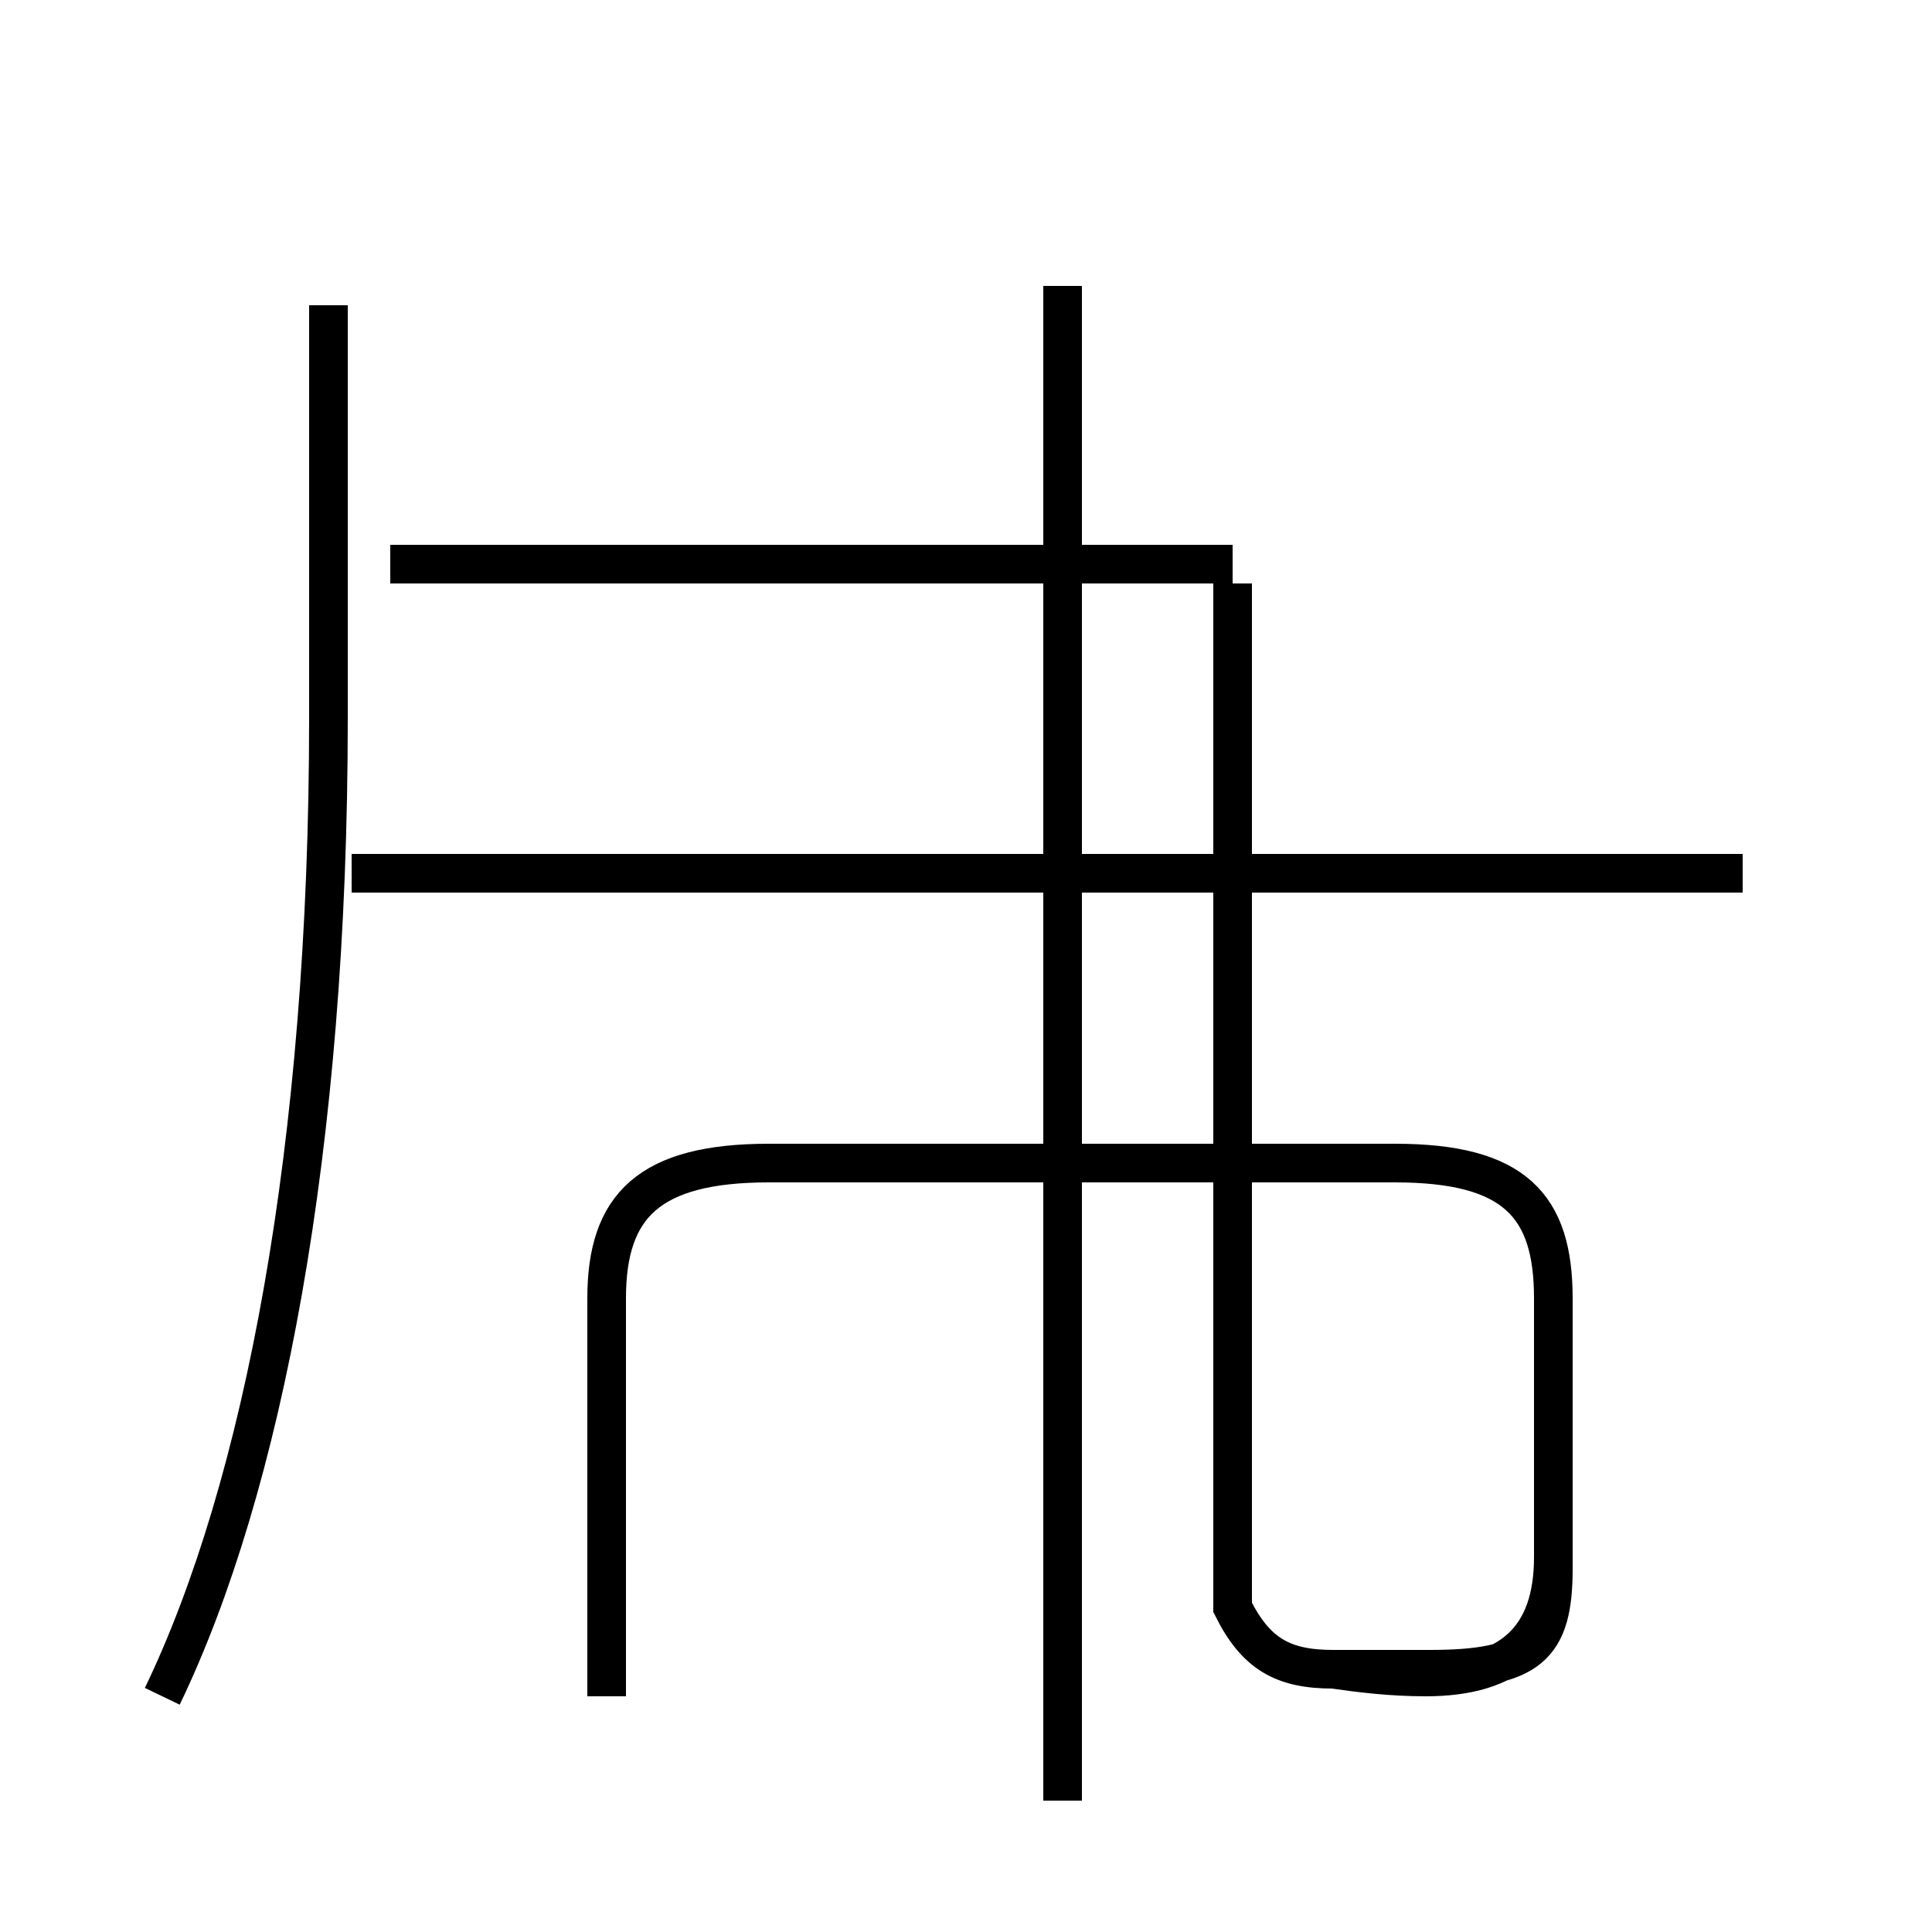<?xml version='1.0' encoding='utf8'?>
<svg viewBox="0.0 -44.0 50.0 50.0" version="1.1" xmlns="http://www.w3.org/2000/svg">
<rect x="0.0" y="-44.0" width="50.0" height="50.0" fill="#808080" stroke="none"/>
<rect x="-1000" y="-1000" width="2000" height="2000" stroke="white" fill="white"/>
<g style="fill:none; stroke:#000000;  stroke-width:1">
<path d="M 4.2 0.1 C 6.8 5.5 8.5 14.3 8.5 25.4 L 8.5 36.1 M 15.7 0.1 L 15.7 10.4 C 15.7 12.8 16.8 13.9 19.9 13.9 L 36.1 13.9 C 39.2 13.9 40.2 12.8 40.2 10.4 L 40.2 3.4 C 40.2 1.4 39.6 0.8 37.0 0.8 L 34.5 0.8 C 33.2 0.8 32.5 1.2 31.9 2.4 L 31.9 28.9 M 45.1 21.4 L 9.1 21.4 M 27.5 -2.6 L 27.5 36.6 M 34.5 0.8 C 35.2 0.7 36.0 0.6 36.9 0.6 C 39.1 0.6 40.2 1.6 40.2 3.7 L 40.2 10.4 C 40.2 12.8 39.2 13.9 36.1 13.9 L 19.9 13.9 C 16.8 13.9 15.7 12.8 15.7 10.4 L 15.7 0.1 M 31.9 29.4 L 10.1 29.4" transform="scale(1, -1)" />
</g>
</svg>